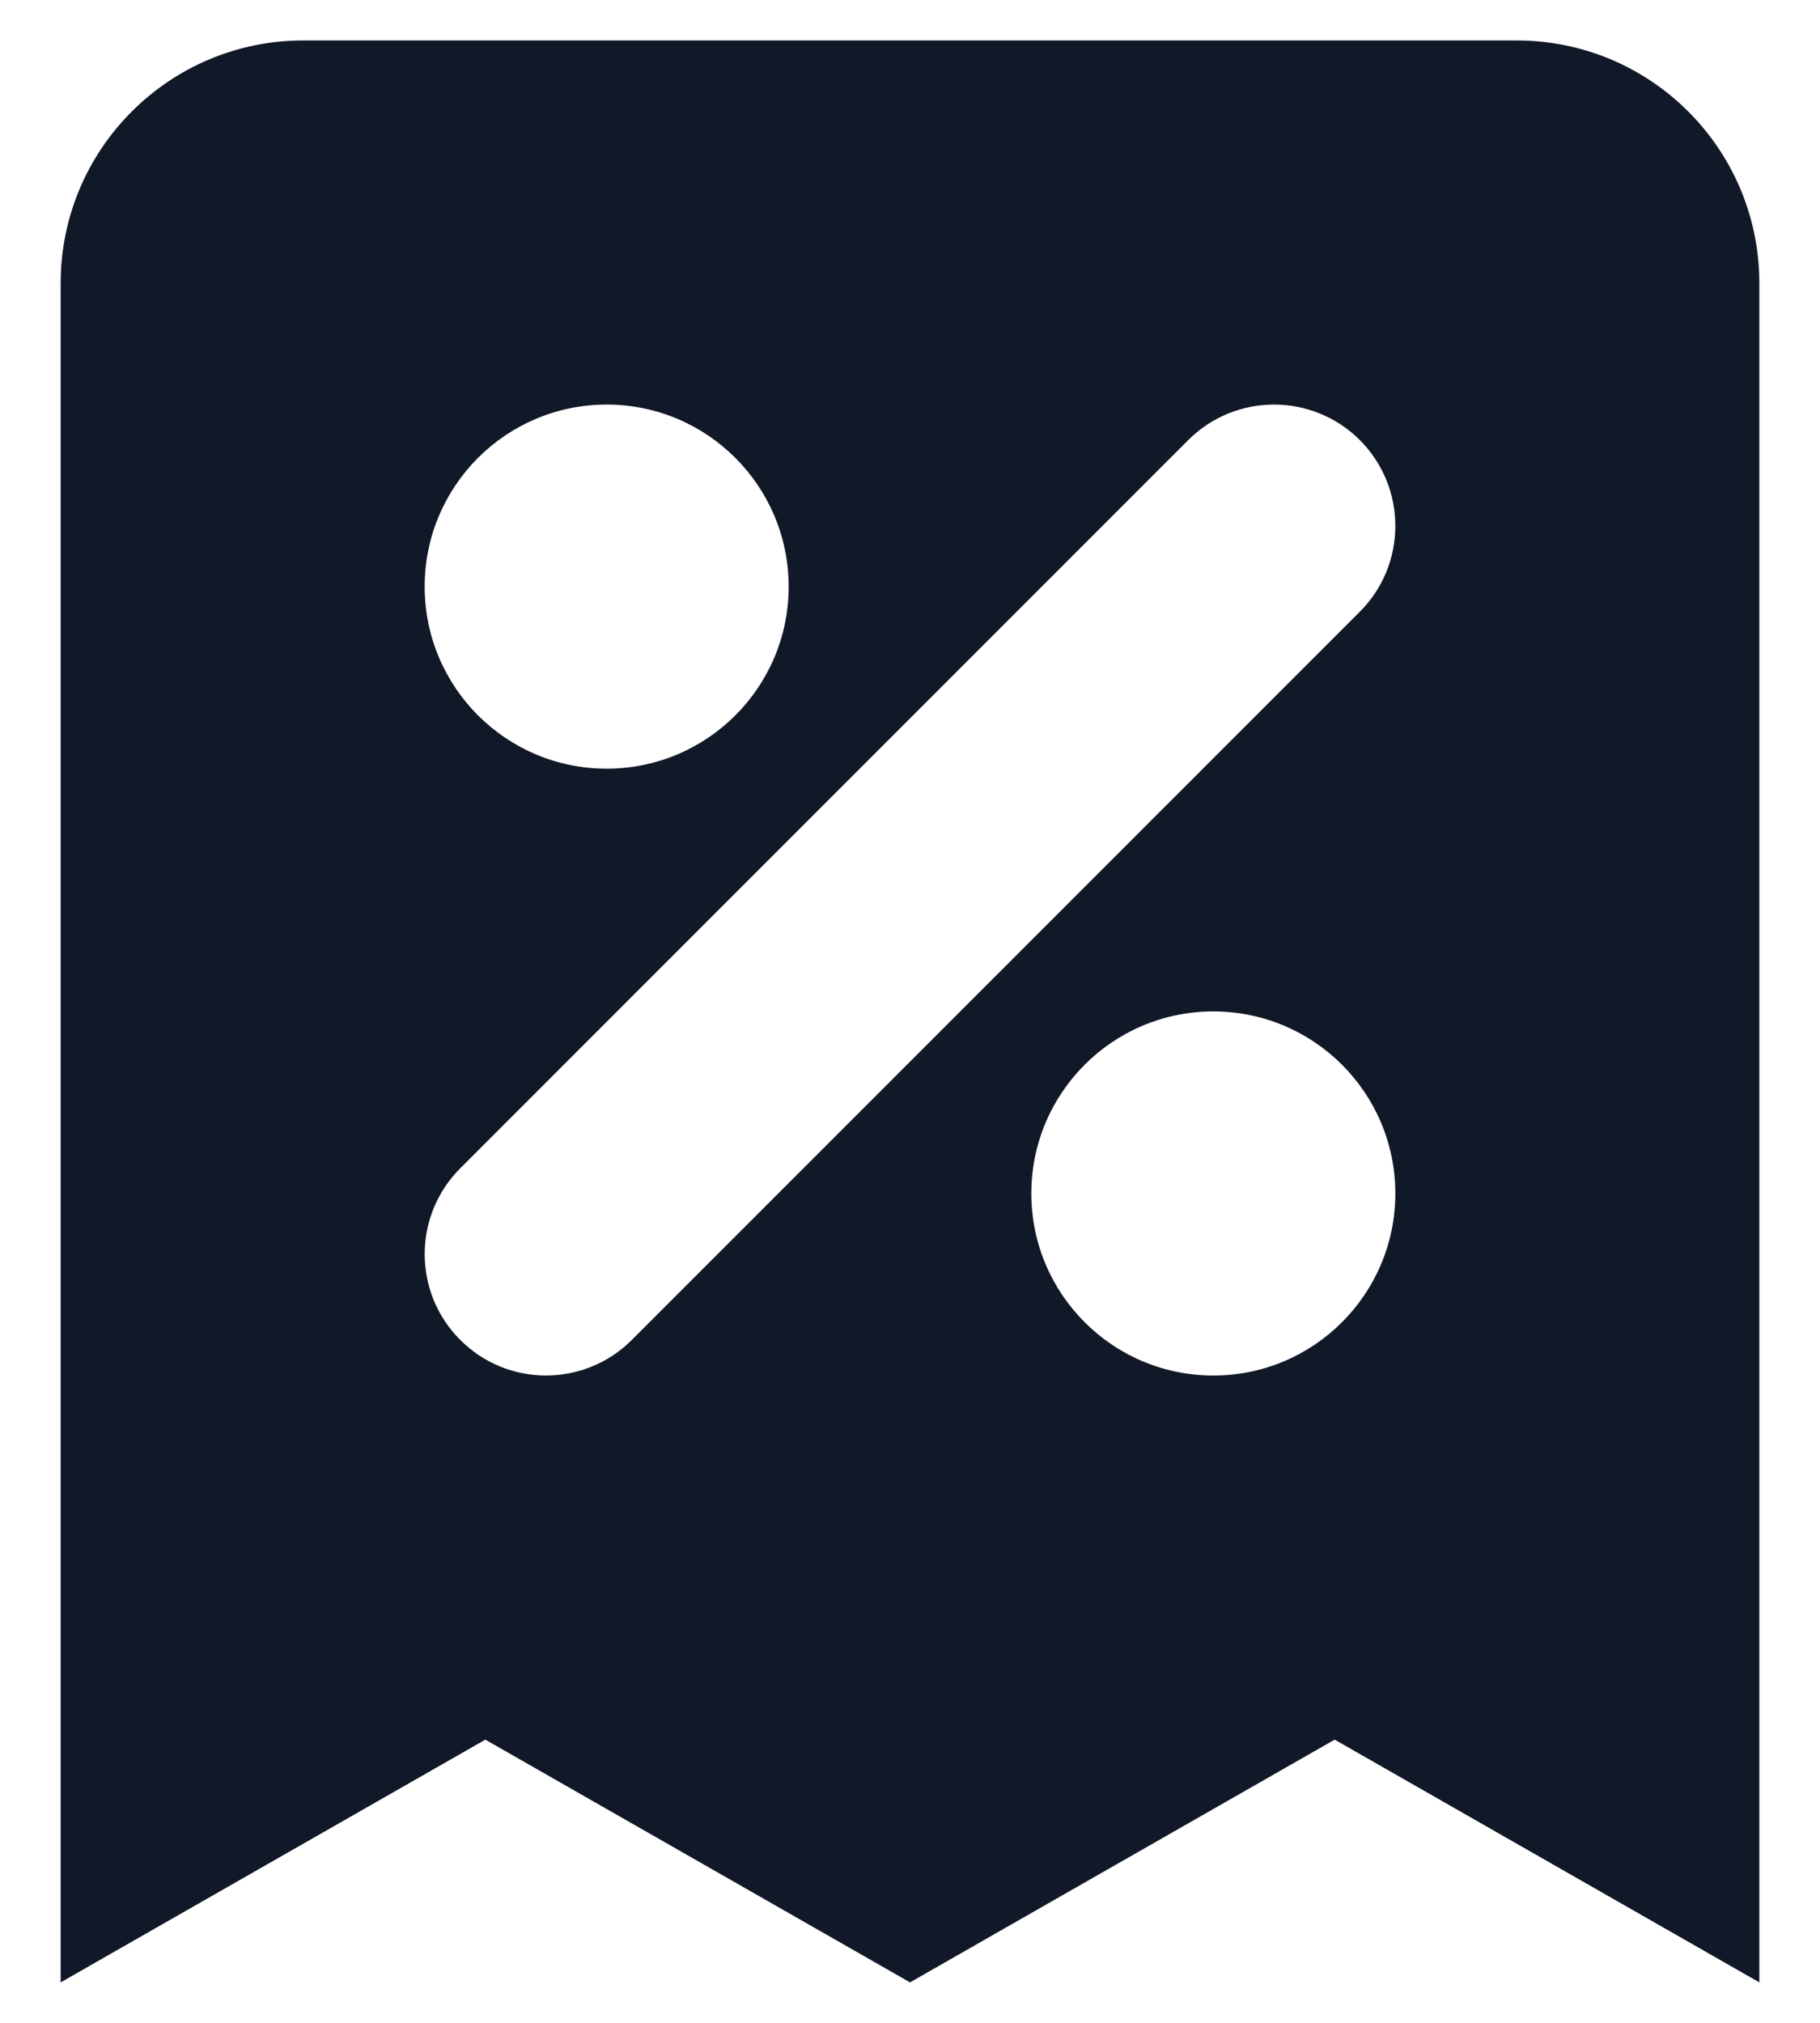 <svg width="18" height="20" viewBox="0 0 18 20" fill="none" xmlns="http://www.w3.org/2000/svg">
<path fill-rule="evenodd" clip-rule="evenodd" d="M3 0.4C1.675 0.4 0.6 1.474 0.6 2.8V19.6L4.8 17.2L9 19.6L13.2 17.2L17.4 19.6V2.8C17.4 1.474 16.326 0.4 15 0.4H3ZM6 4C5.006 4 4.2 4.806 4.2 5.8C4.2 6.794 5.006 7.6 6 7.6C6.994 7.6 7.8 6.794 7.8 5.8C7.8 4.806 6.994 4 6 4ZM13.449 4.351C12.98 3.883 12.22 3.883 11.752 4.351L4.552 11.551C4.083 12.02 4.083 12.78 4.552 13.248C5.02 13.717 5.78 13.717 6.249 13.248L13.449 6.048C13.917 5.58 13.917 4.82 13.449 4.351ZM12 10C11.006 10 10.2 10.806 10.2 11.8C10.2 12.794 11.006 13.6 12 13.6C12.994 13.6 13.8 12.794 13.8 11.8C13.8 10.806 12.994 10 12 10Z" fill="#111827"/>
</svg>
